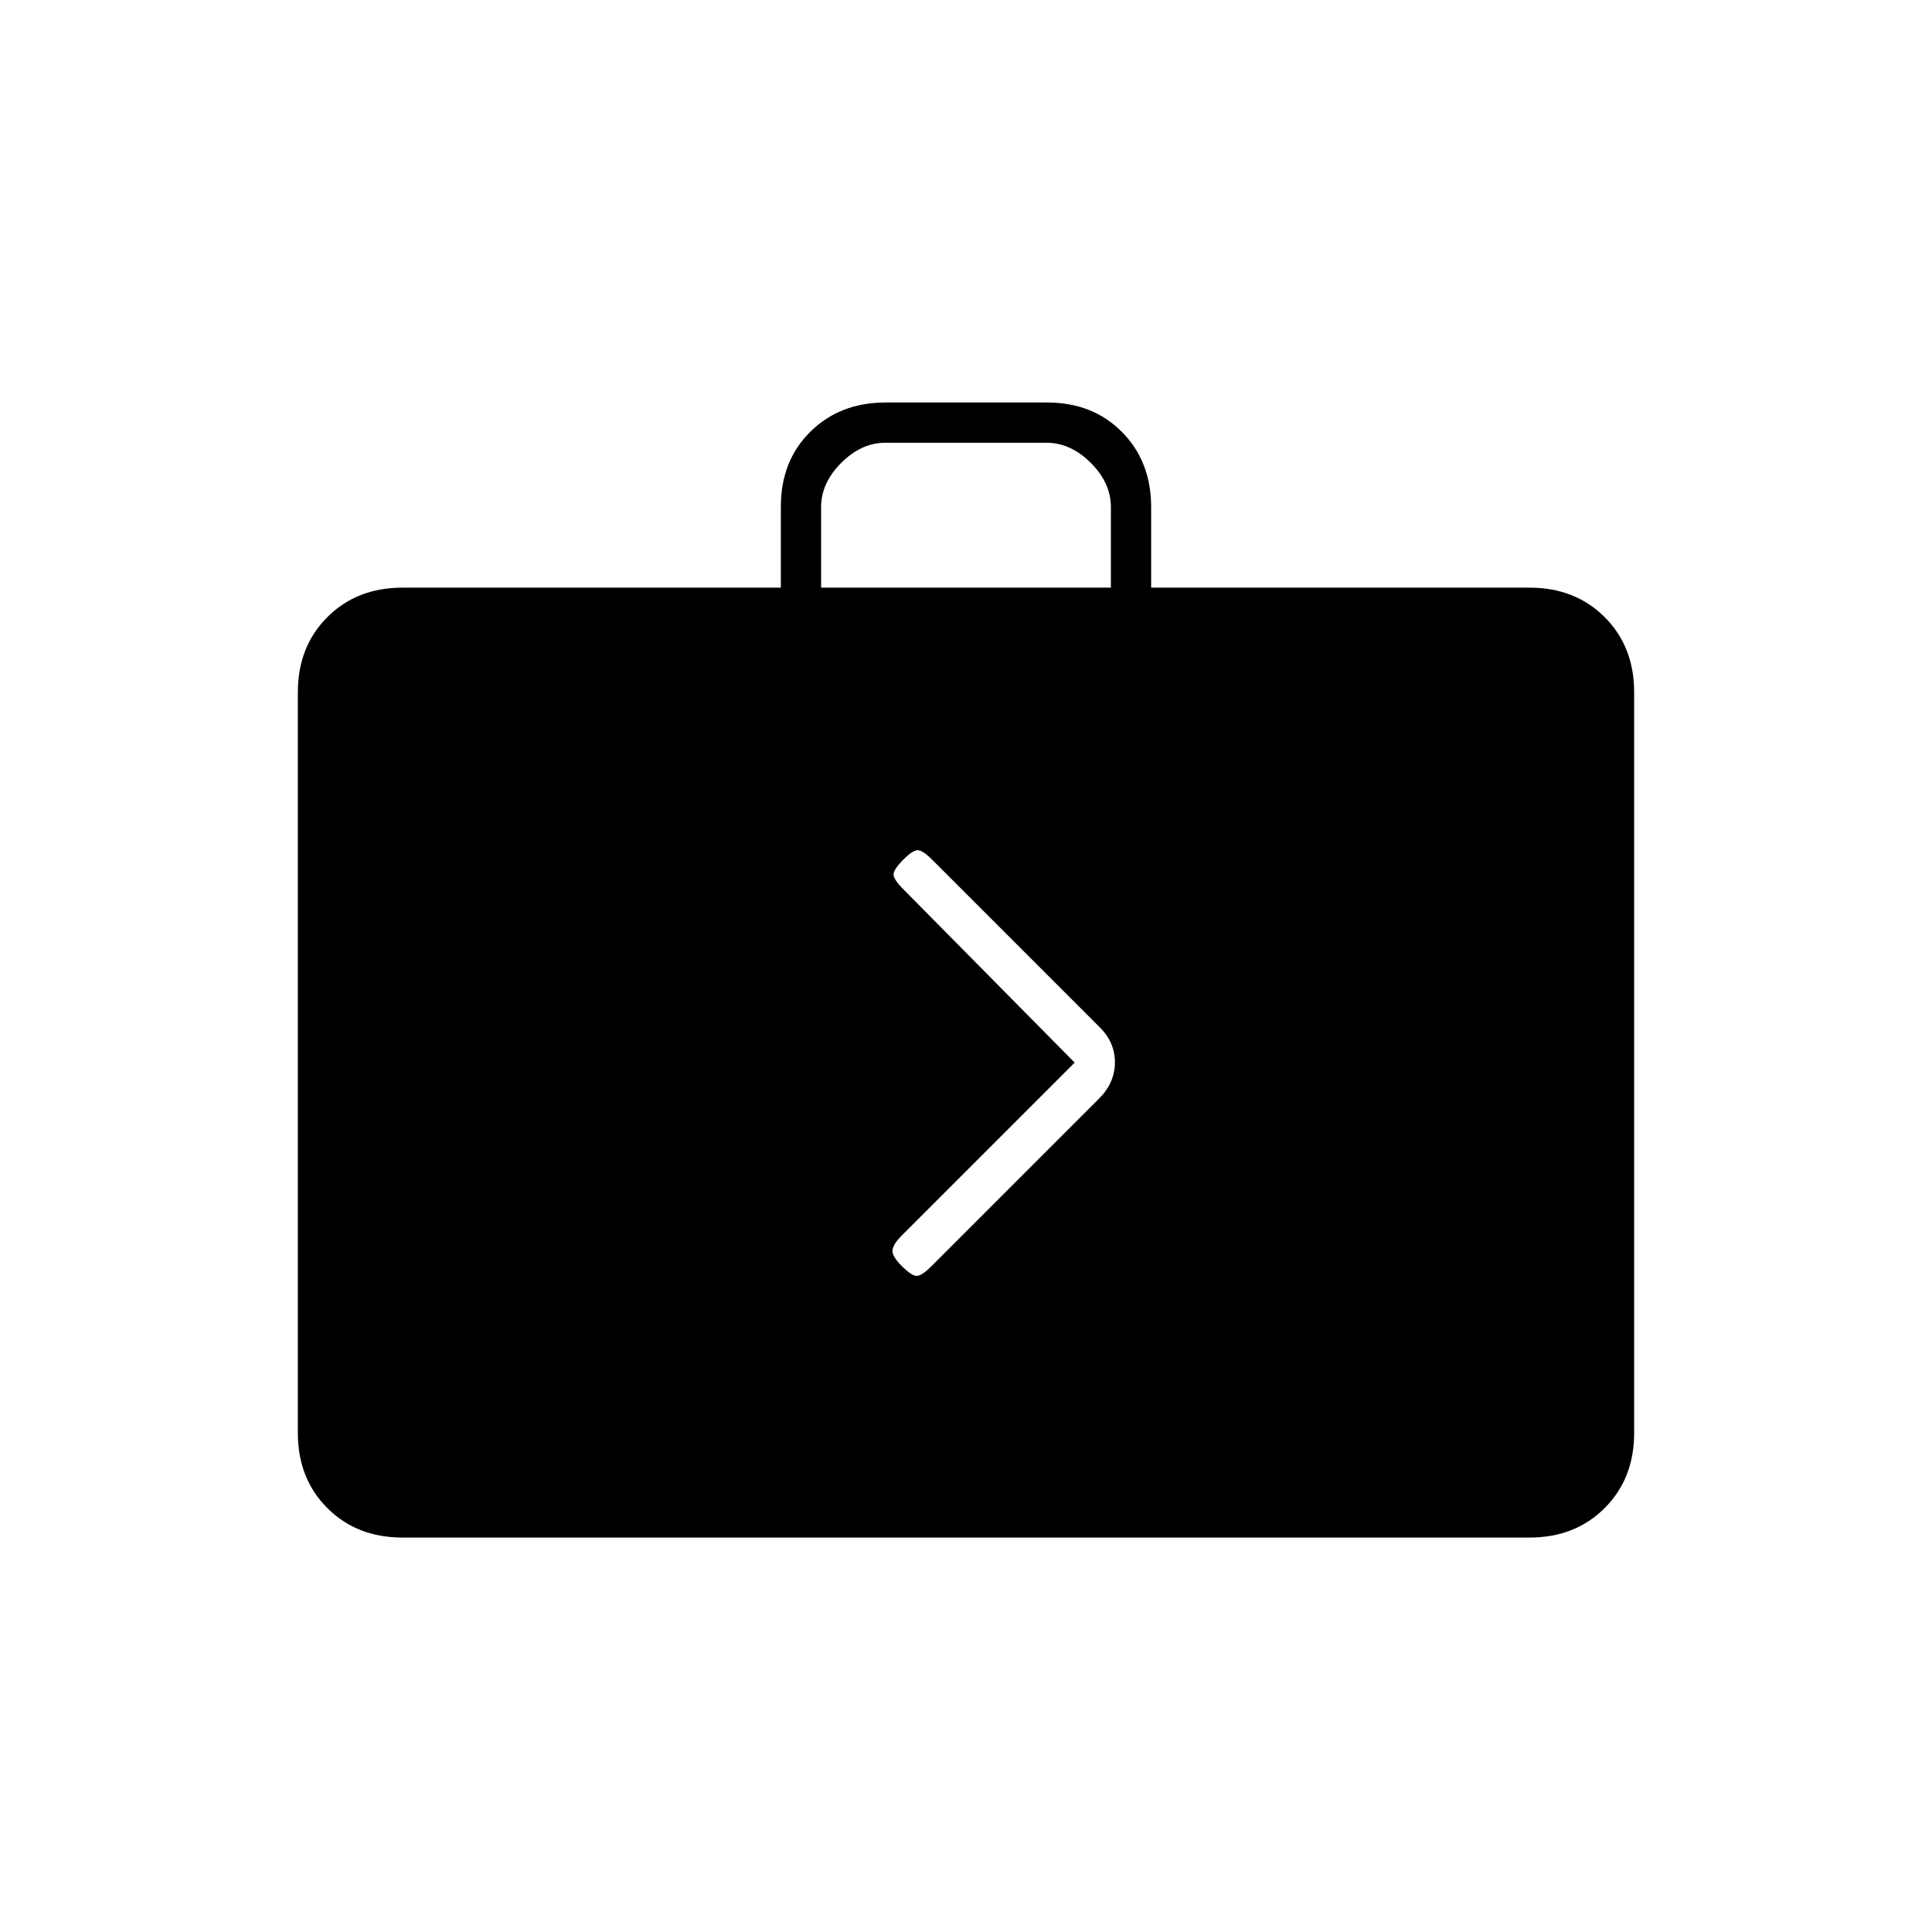 <svg xmlns="http://www.w3.org/2000/svg" height="20" viewBox="0 -960 960 960" width="20"><path d="M200-196q-22.7 0-37.35-14.65Q148-225.3 148-248v-368q0-22.7 14.65-37.35Q177.3-668 200-668h188v-40.21q0-22.79 14.68-37.29 14.67-14.5 37.41-14.5h80.17q22.74 0 37.24 14.65Q572-730.7 572-708v40h188q22.7 0 37.35 14.65Q812-638.7 812-616v368q0 22.7-14.65 37.35Q782.7-196 760-196H200Zm208-472h144v-40q0-12-10-22t-22-10h-80q-12 0-22 10t-10 22v40Zm126 236-86 86q-4 4-4.5 7t4.5 8q5 5 7.5 5t7.5-5l83.14-83.14Q554-422 554-432.18T546-450l-83-83q-4-4-6.5-4.5T449-533q-5 5-5 7.5t5 7.5l85 86Z"/></svg>